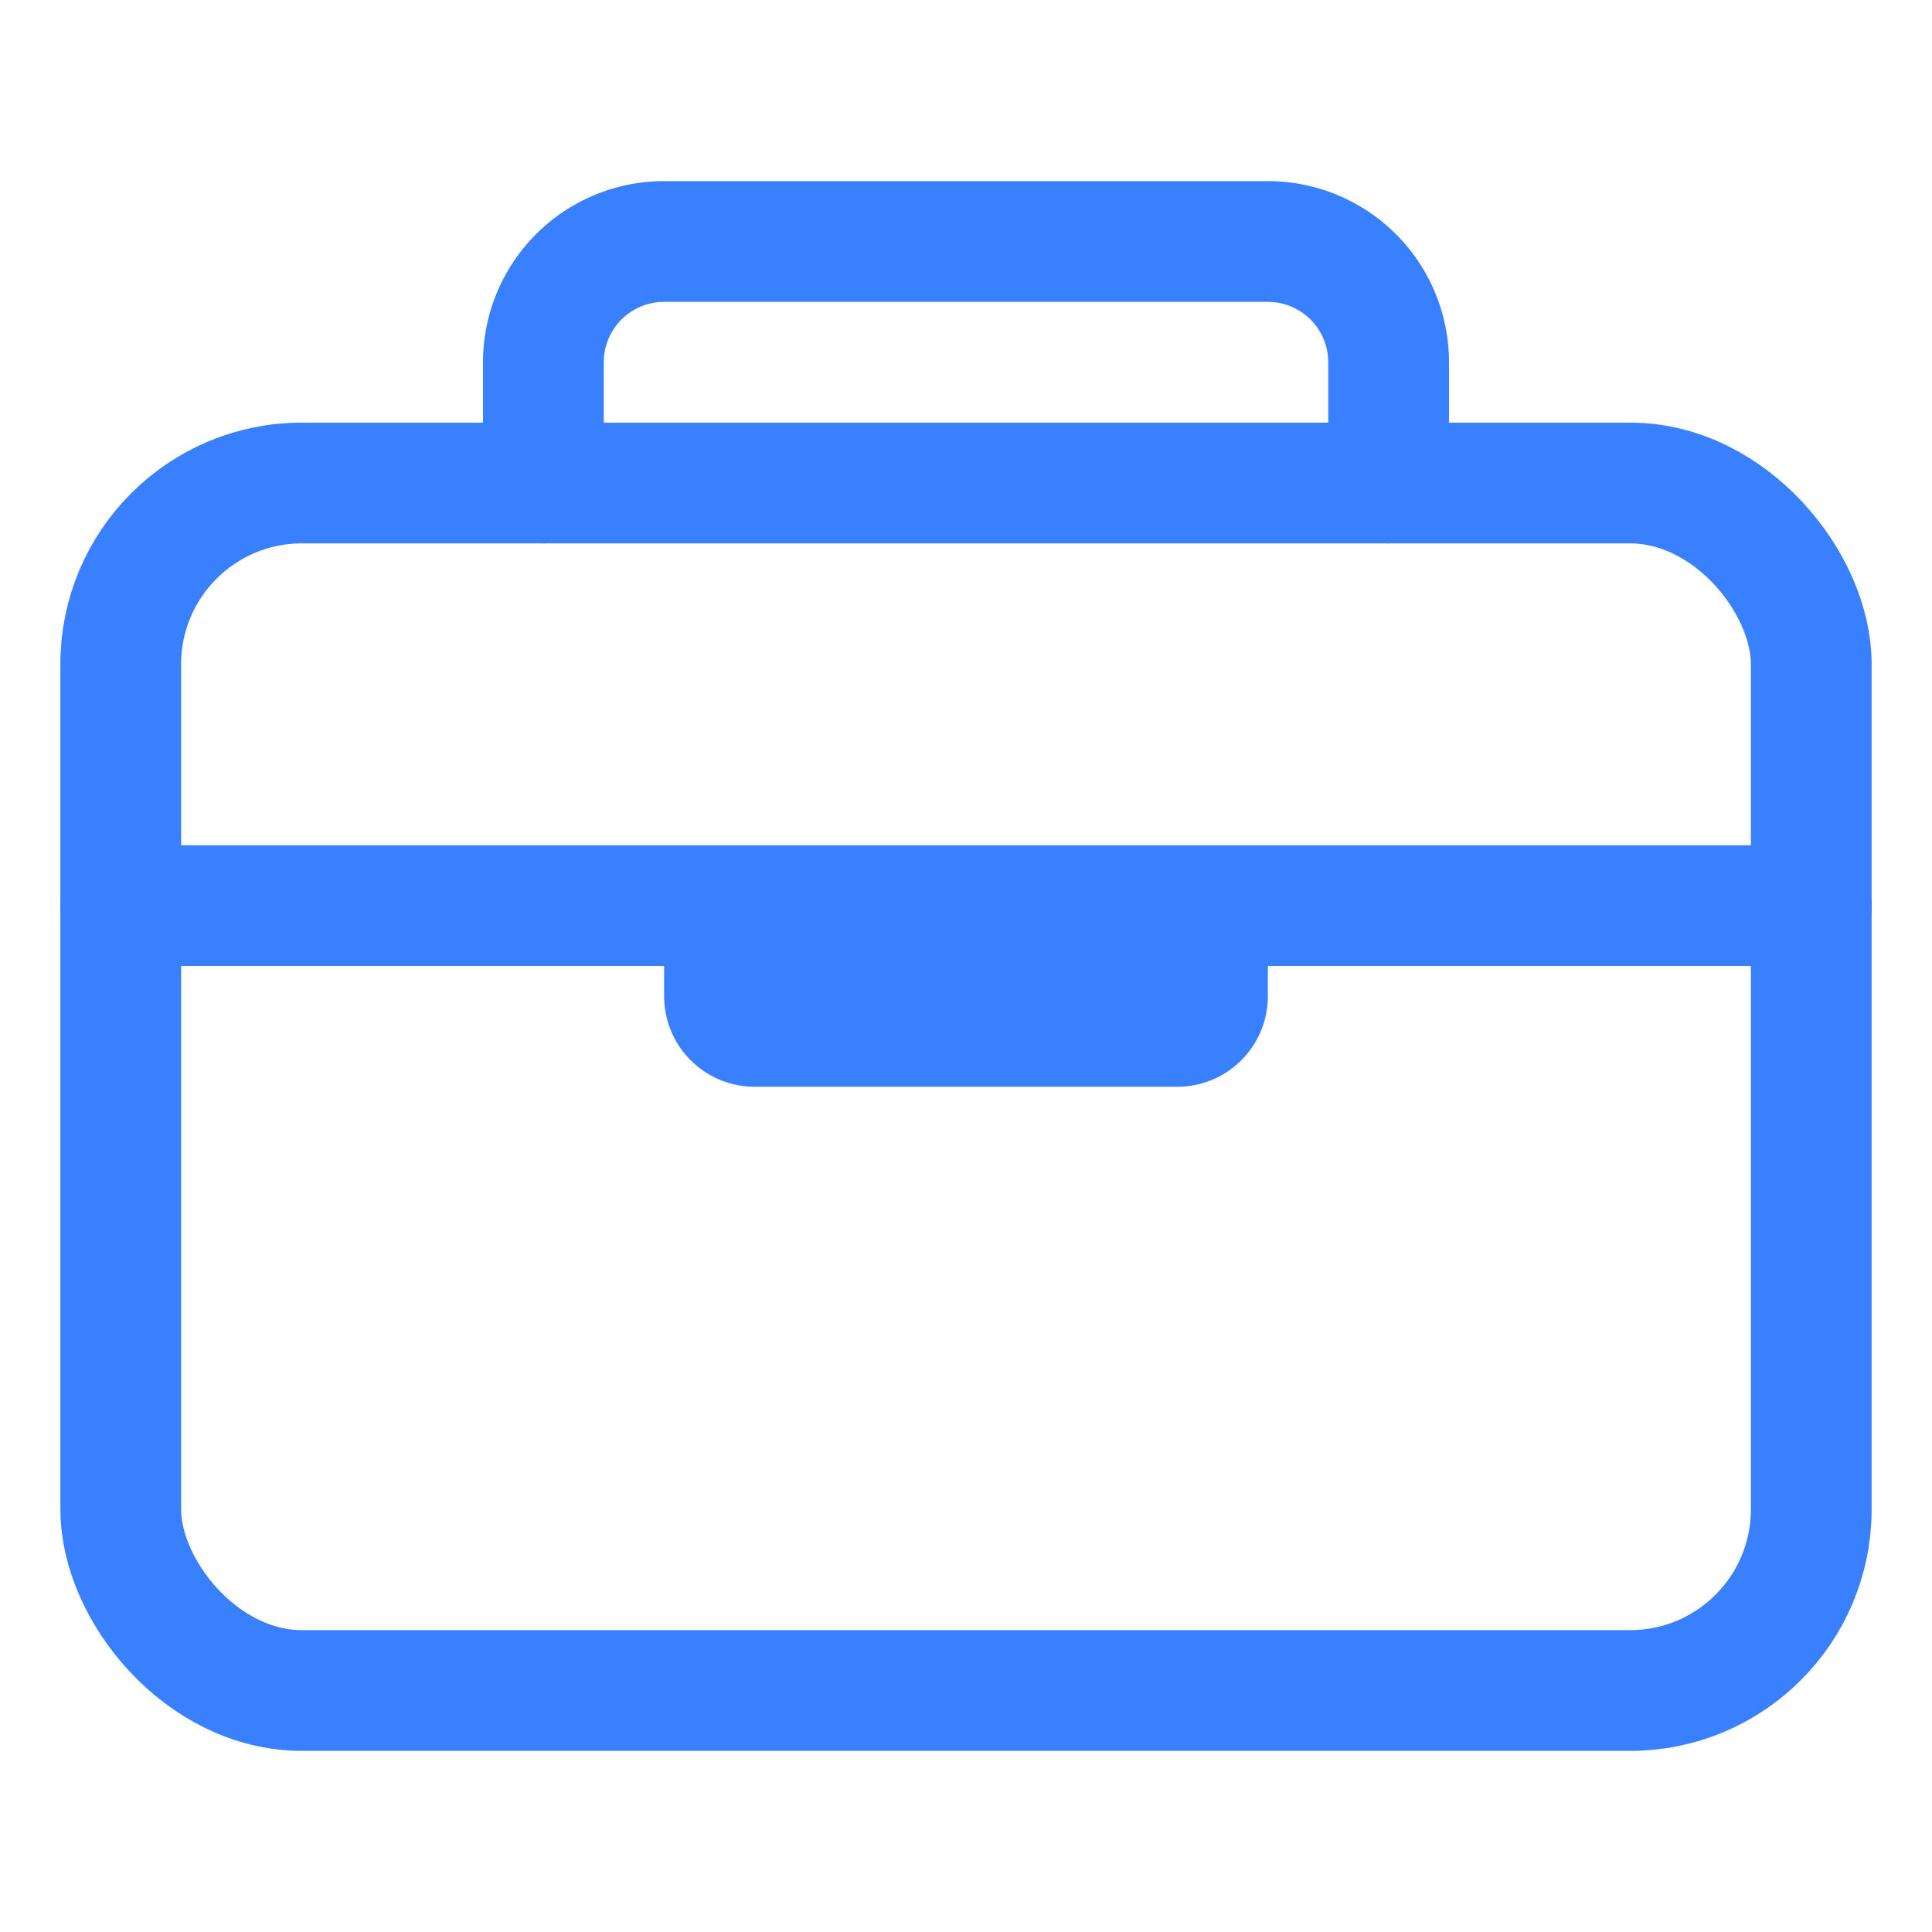 <svg xmlns="http://www.w3.org/2000/svg" width="1em" height="1em" viewBox="0 0 512 512"><rect width="448" height="320" x="32" y="128" fill="none" stroke="#3880ff" stroke-linejoin="round" stroke-width="32" rx="48" ry="48"/><path fill="none" stroke="#3880ff" stroke-linecap="round" stroke-linejoin="round" stroke-width="32" d="M144 128V96a32 32 0 0 1 32-32h160a32 32 0 0 1 32 32v32m112 112H32m288 0v24a8 8 0 0 1-8 8H200a8 8 0 0 1-8-8v-24"/></svg>